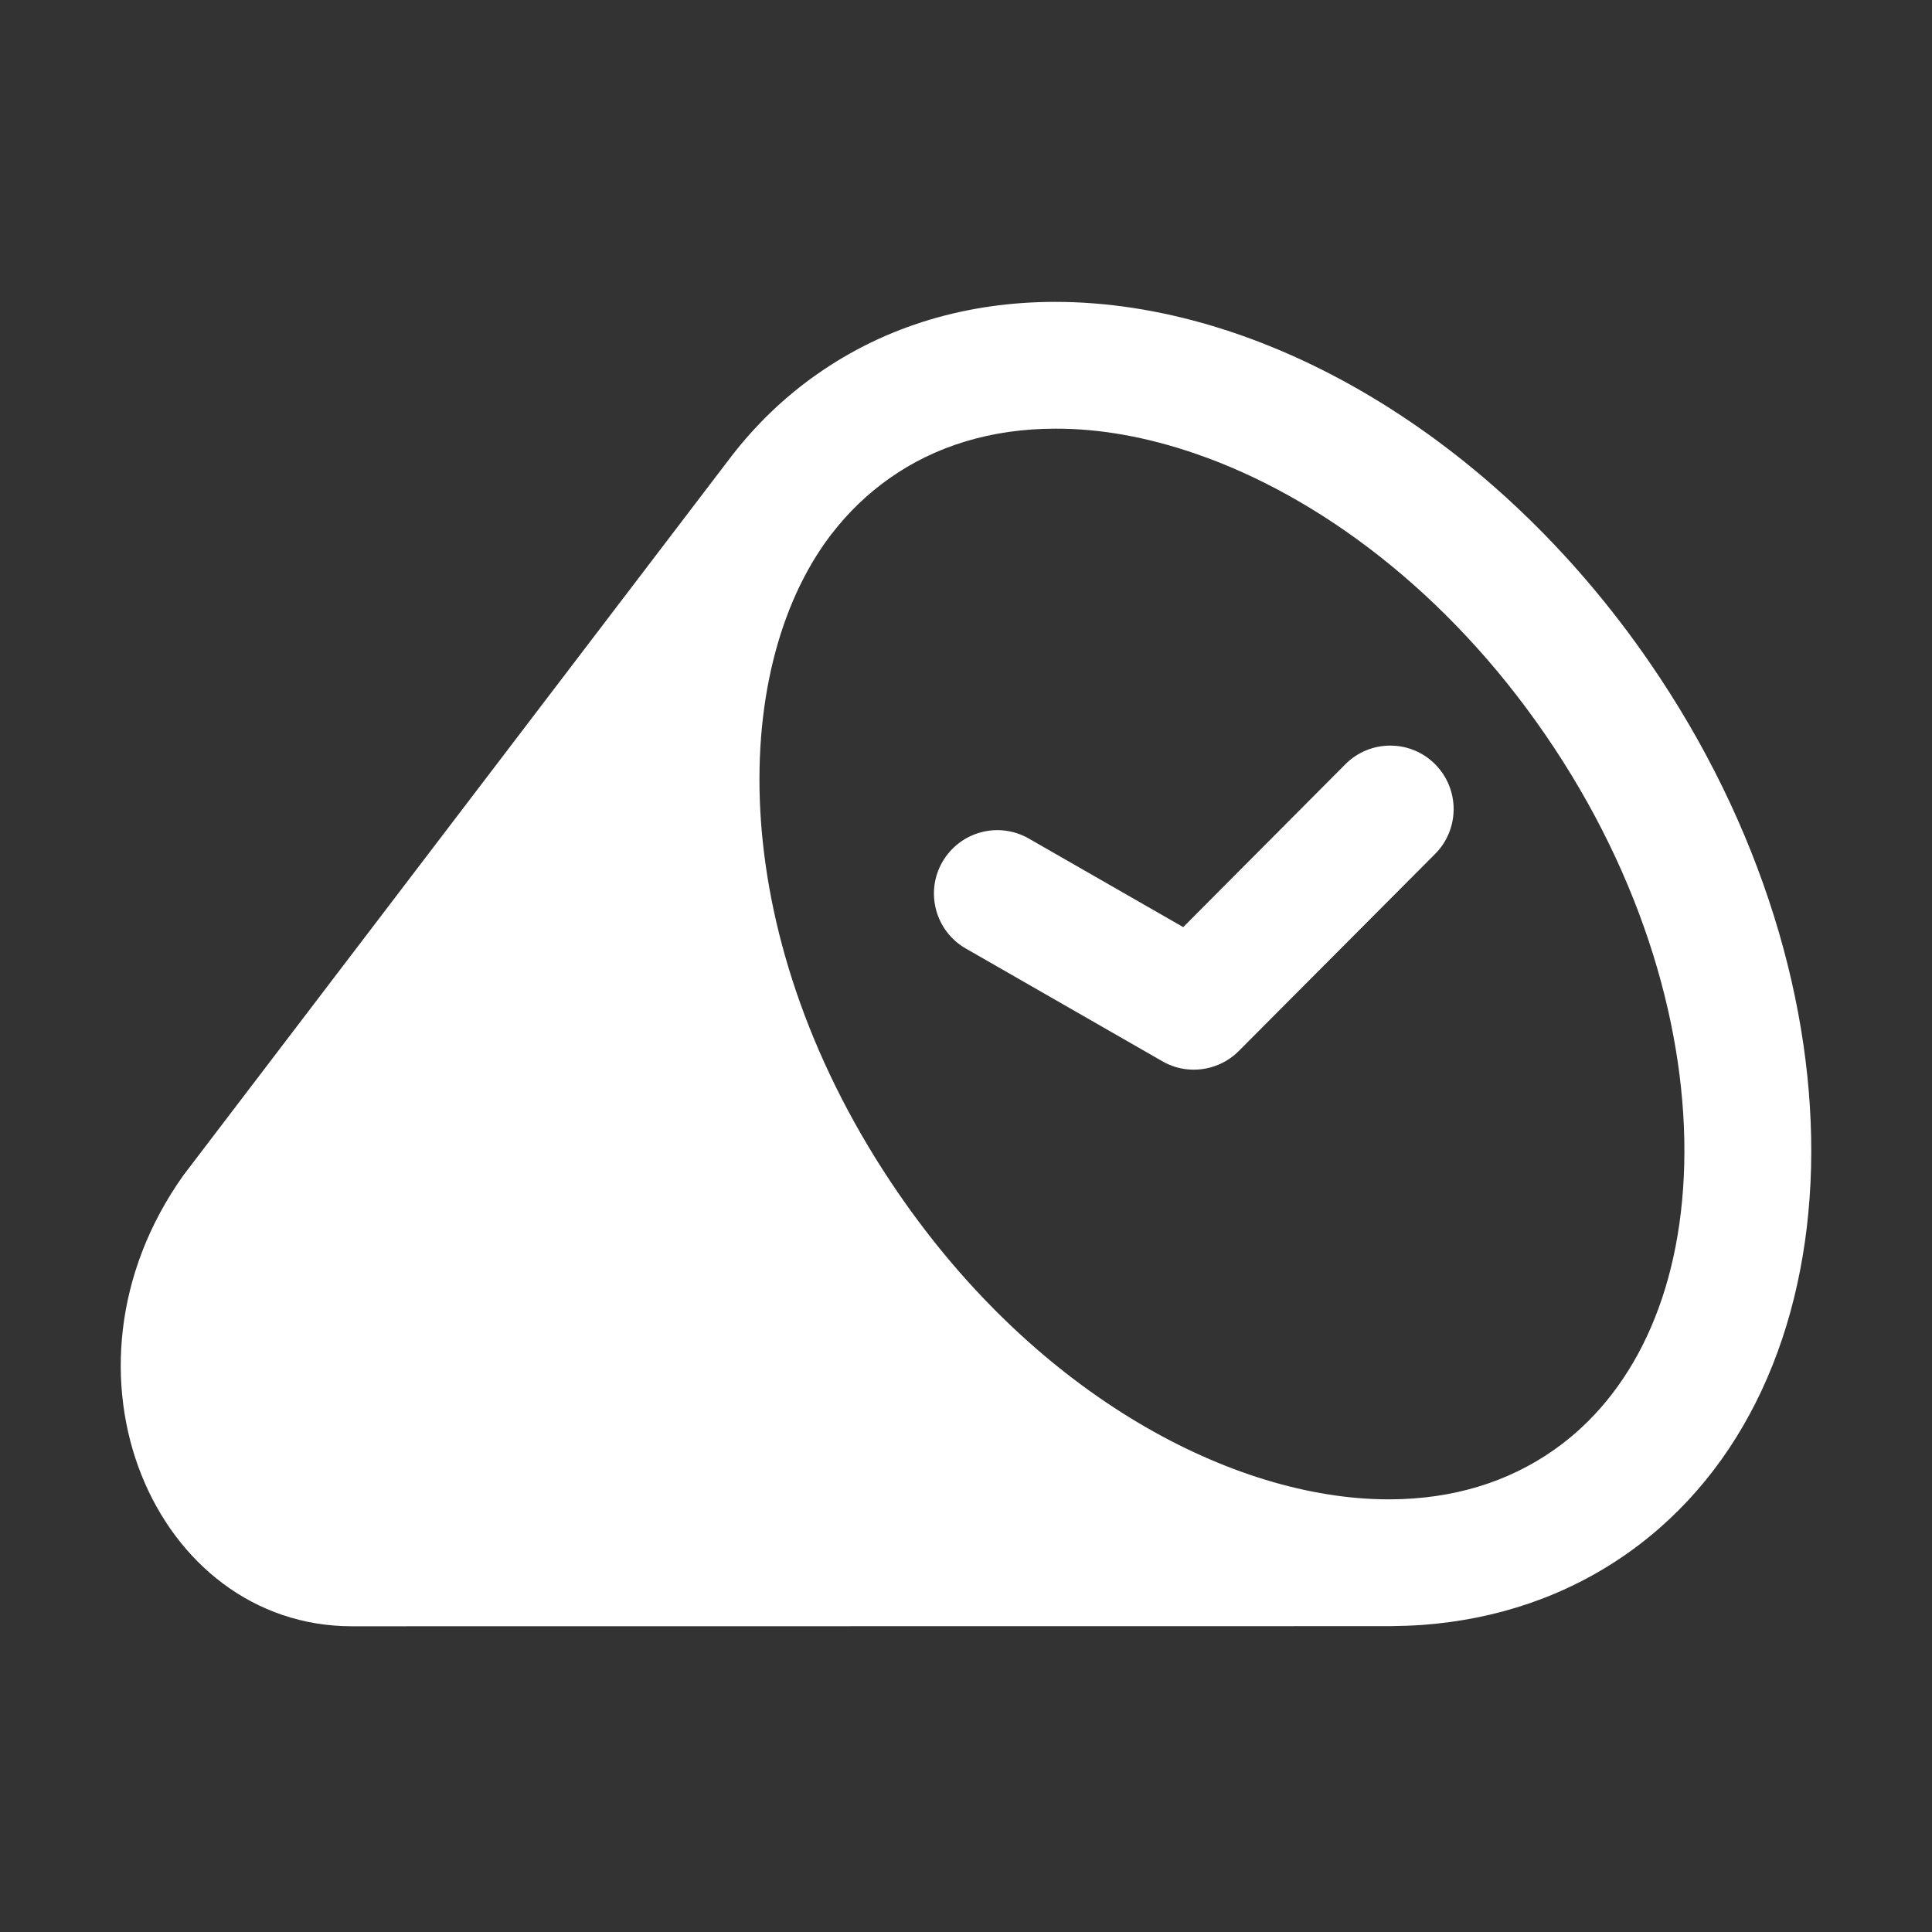 <svg width="16" height="16" viewBox="0 0 16 16" fill="none" xmlns="http://www.w3.org/2000/svg">
<rect x="0" y="0" width="16" height="16" fill="#333333" stroke="none"/>
<path d="M11.884 6.328C12.089 6.533 12.09 6.865 11.886 7.071L10.268 8.695C10.132 8.838 9.926 8.893 9.737 8.837C9.694 8.824 9.653 8.806 9.614 8.782L7.998 7.855C7.747 7.711 7.66 7.39 7.804 7.139C7.949 6.887 8.269 6.8 8.521 6.945L9.799 7.678L11.142 6.329C11.346 6.124 11.679 6.123 11.884 6.328Z" fill="white"/>
<path fill-rule="evenodd" clip-rule="evenodd" d="M2.914 13.468C1.287 13.468 0.357 11.366 1.519 9.733L6.06 3.775C6.259 3.518 6.493 3.291 6.764 3.101C7.342 2.694 8.019 2.501 8.734 2.5C10.439 2.498 12.358 3.59 13.664 5.49C15.517 8.187 15.432 11.489 13.475 12.866C12.971 13.22 12.392 13.412 11.779 13.457C11.691 13.463 11.603 13.466 11.514 13.467L2.914 13.468ZM11.51 12.417L11.512 12.417C12.031 12.415 12.489 12.275 12.87 12.007C13.51 11.557 13.92 10.74 13.948 9.646C13.976 8.554 13.612 7.269 12.798 6.085C11.985 4.901 10.923 4.111 9.909 3.76C9.496 3.617 9.104 3.549 8.741 3.55C8.212 3.55 7.745 3.694 7.368 3.96C7.186 4.088 7.027 4.241 6.891 4.417L6.888 4.42L6.873 4.44C6.027 5.563 6.007 7.797 7.44 9.882C8.596 11.565 10.214 12.412 11.49 12.417L11.51 12.417Z" fill="white"/>
</svg>
